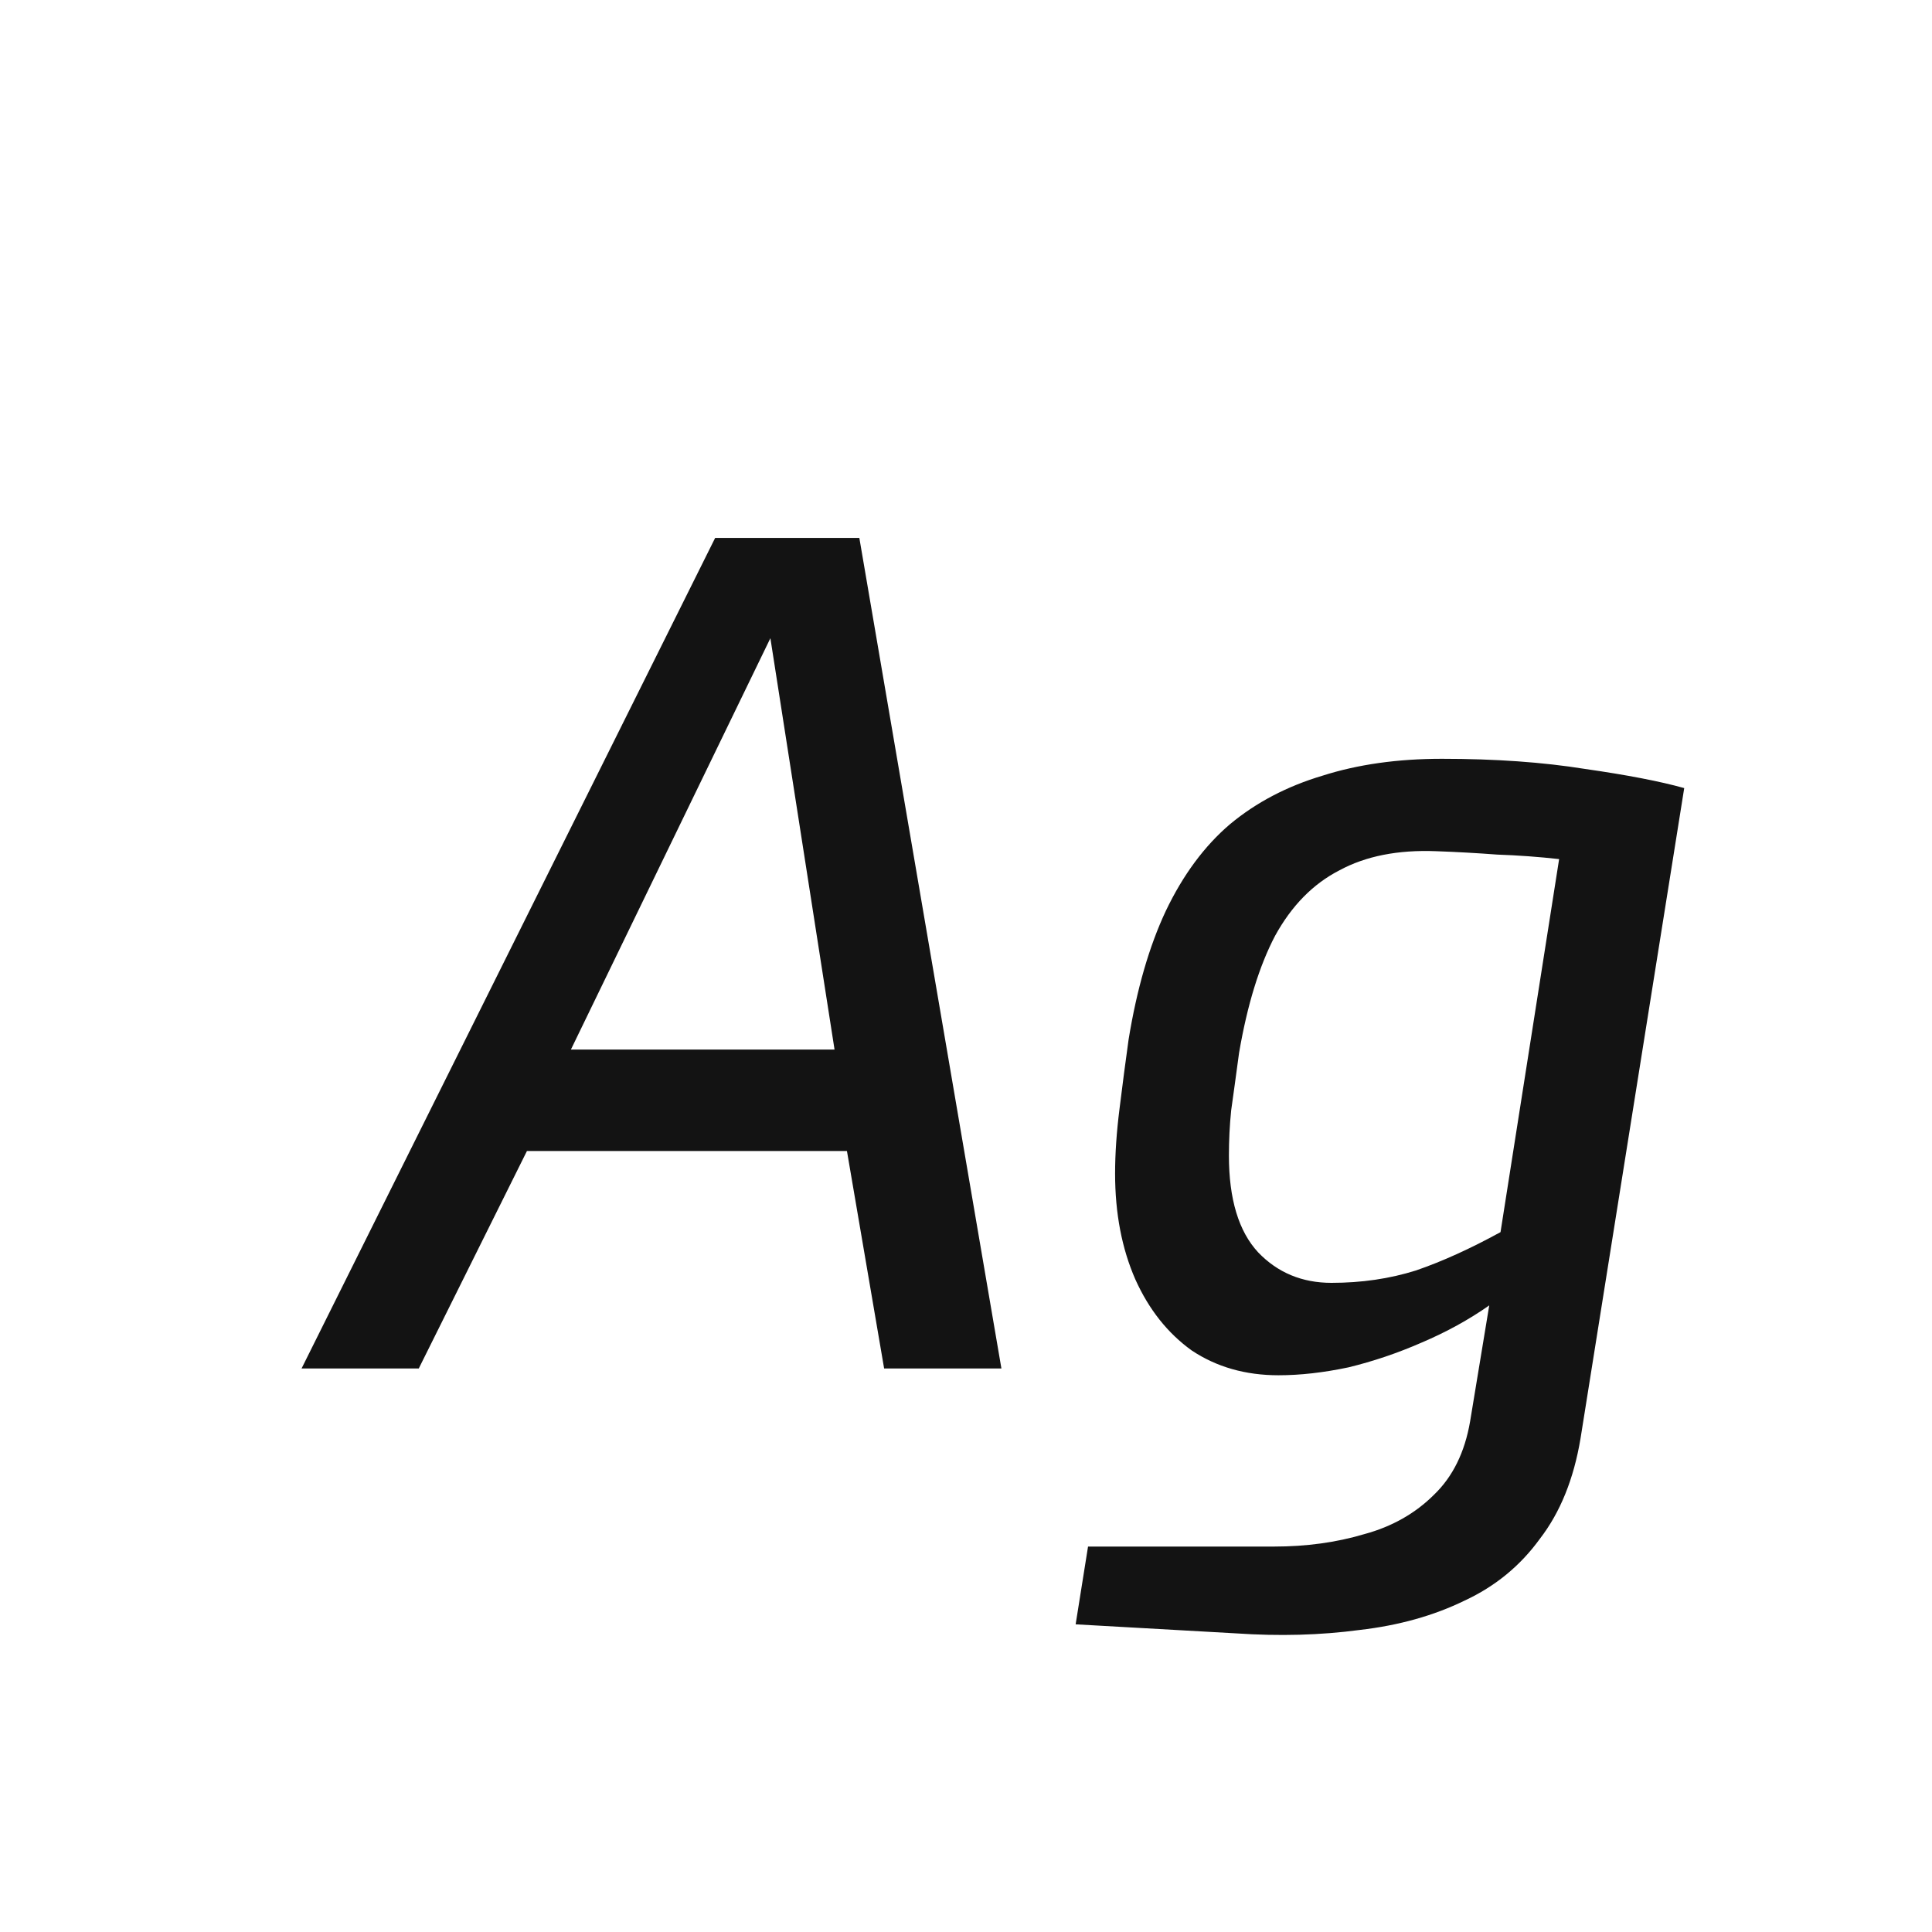 <svg width="24" height="24" viewBox="0 0 24 24" fill="none" xmlns="http://www.w3.org/2000/svg">
<path d="M3.746 17L8.884 6.682H10.675L12.44 17H10.983L10.521 14.298H6.546L5.202 17H3.746ZM7.092 13.038H10.367L9.57 7.928L7.092 13.038ZM15.35 20.29L13.362 20.178L13.516 19.212H15.826C16.227 19.212 16.6 19.161 16.946 19.058C17.291 18.965 17.58 18.801 17.814 18.568C18.047 18.344 18.196 18.041 18.262 17.658L18.5 16.216C18.248 16.393 17.968 16.547 17.66 16.678C17.361 16.809 17.058 16.911 16.75 16.986C16.442 17.051 16.152 17.084 15.882 17.084C15.471 17.084 15.112 16.981 14.804 16.776C14.505 16.561 14.272 16.267 14.104 15.894C13.936 15.511 13.852 15.073 13.852 14.578C13.852 14.335 13.87 14.065 13.908 13.766C13.945 13.467 13.982 13.183 14.02 12.912C14.122 12.287 14.276 11.755 14.482 11.316C14.696 10.868 14.962 10.509 15.28 10.238C15.606 9.967 15.989 9.767 16.428 9.636C16.866 9.496 17.361 9.426 17.912 9.426C18.574 9.426 19.167 9.468 19.69 9.552C20.212 9.627 20.623 9.706 20.922 9.79L19.634 17.868C19.55 18.372 19.382 18.787 19.13 19.114C18.887 19.45 18.574 19.707 18.192 19.884C17.809 20.071 17.375 20.192 16.89 20.248C16.404 20.313 15.891 20.327 15.35 20.29ZM16.54 15.936C16.913 15.936 17.263 15.885 17.59 15.782C17.916 15.67 18.266 15.511 18.64 15.306L19.368 10.672C19.116 10.644 18.859 10.625 18.598 10.616C18.346 10.597 18.094 10.583 17.842 10.574C17.366 10.555 16.964 10.635 16.638 10.812C16.311 10.98 16.045 11.251 15.84 11.624C15.644 11.997 15.494 12.483 15.392 13.08C15.354 13.36 15.322 13.598 15.294 13.794C15.275 13.981 15.266 14.167 15.266 14.354C15.266 14.895 15.387 15.297 15.63 15.558C15.872 15.81 16.176 15.936 16.54 15.936Z" fill="#131313"/>
</svg>

